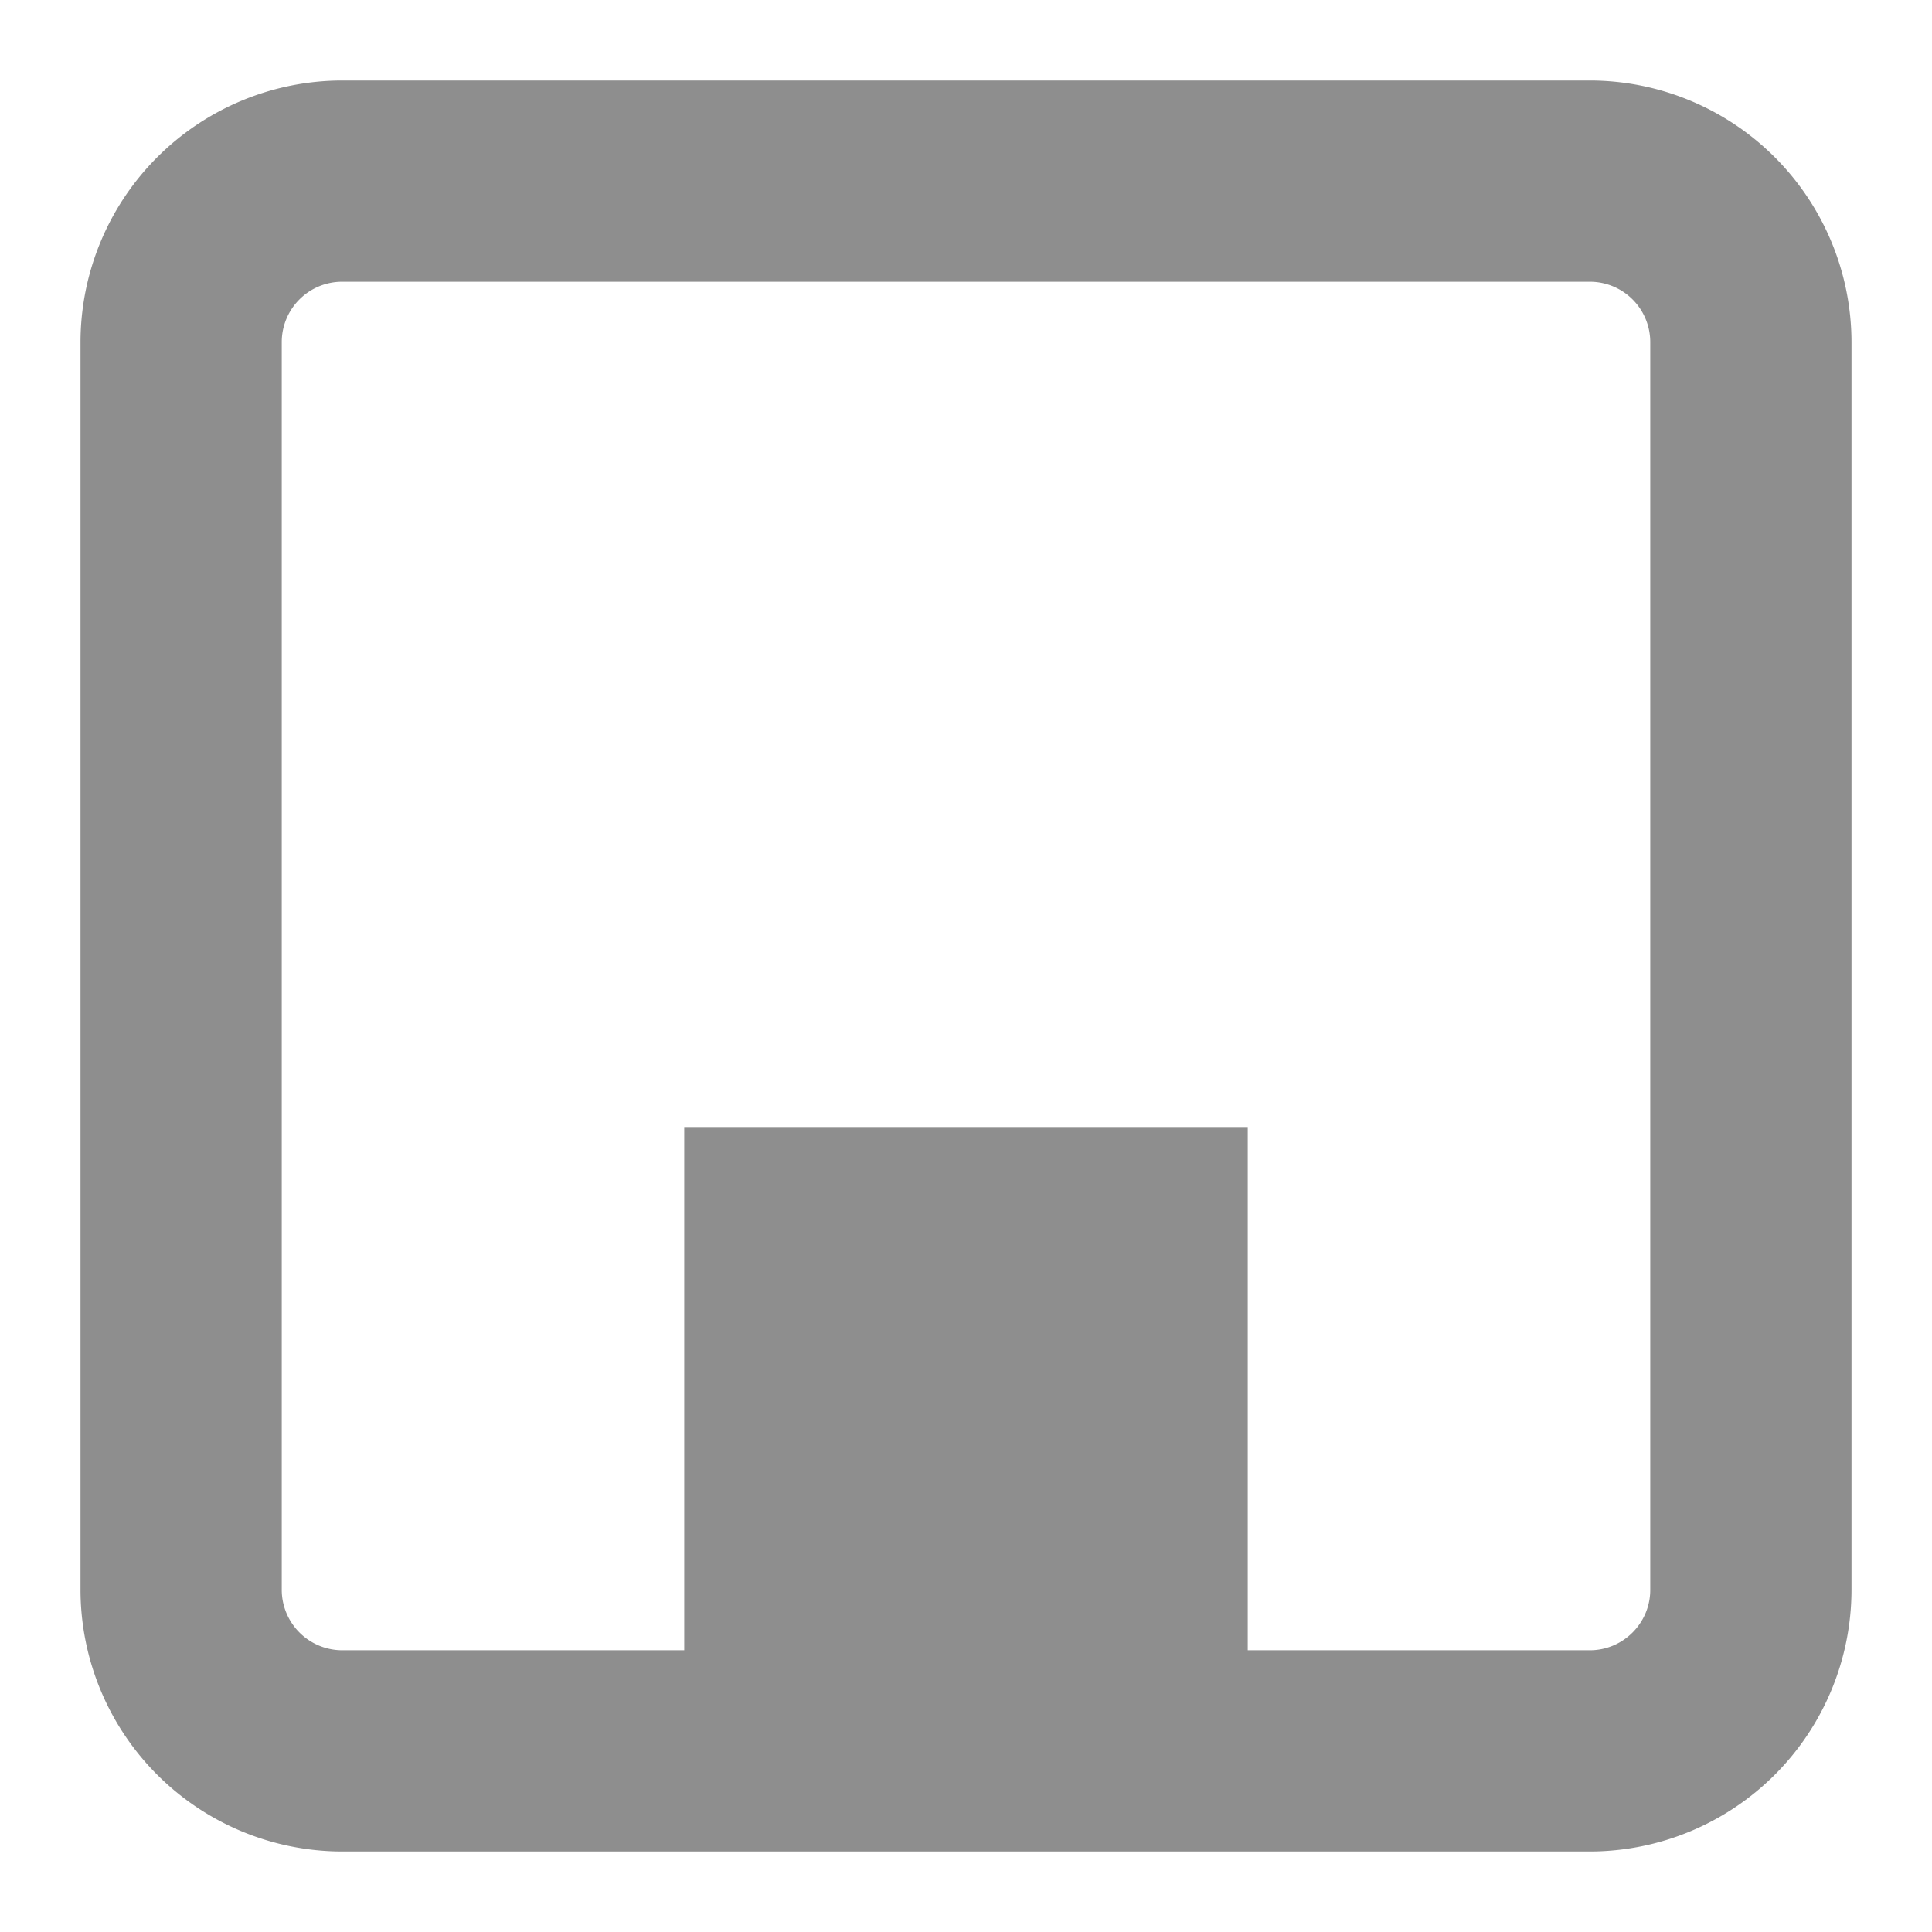 <svg xmlns="http://www.w3.org/2000/svg" width="24" height="24"><path fill="#8E8E8E" d="M20.5 19.75c0 .413-.337.75-.75.75H15.5V14h-7v6.5H4.25a.752.752 0 0 1-.75-.75V4.25a.75.75 0 0 1 .75-.75h15.5a.75.75 0 0 1 .75.75v15.5zM19.75 1H4.25A3.254 3.254 0 0 0 1 4.25v15.5A3.254 3.254 0 0 0 4.25 23h15.5A3.254 3.254 0 0 0 23 19.75V4.25A3.254 3.254 0 0 0 19.75 1z"/></svg>